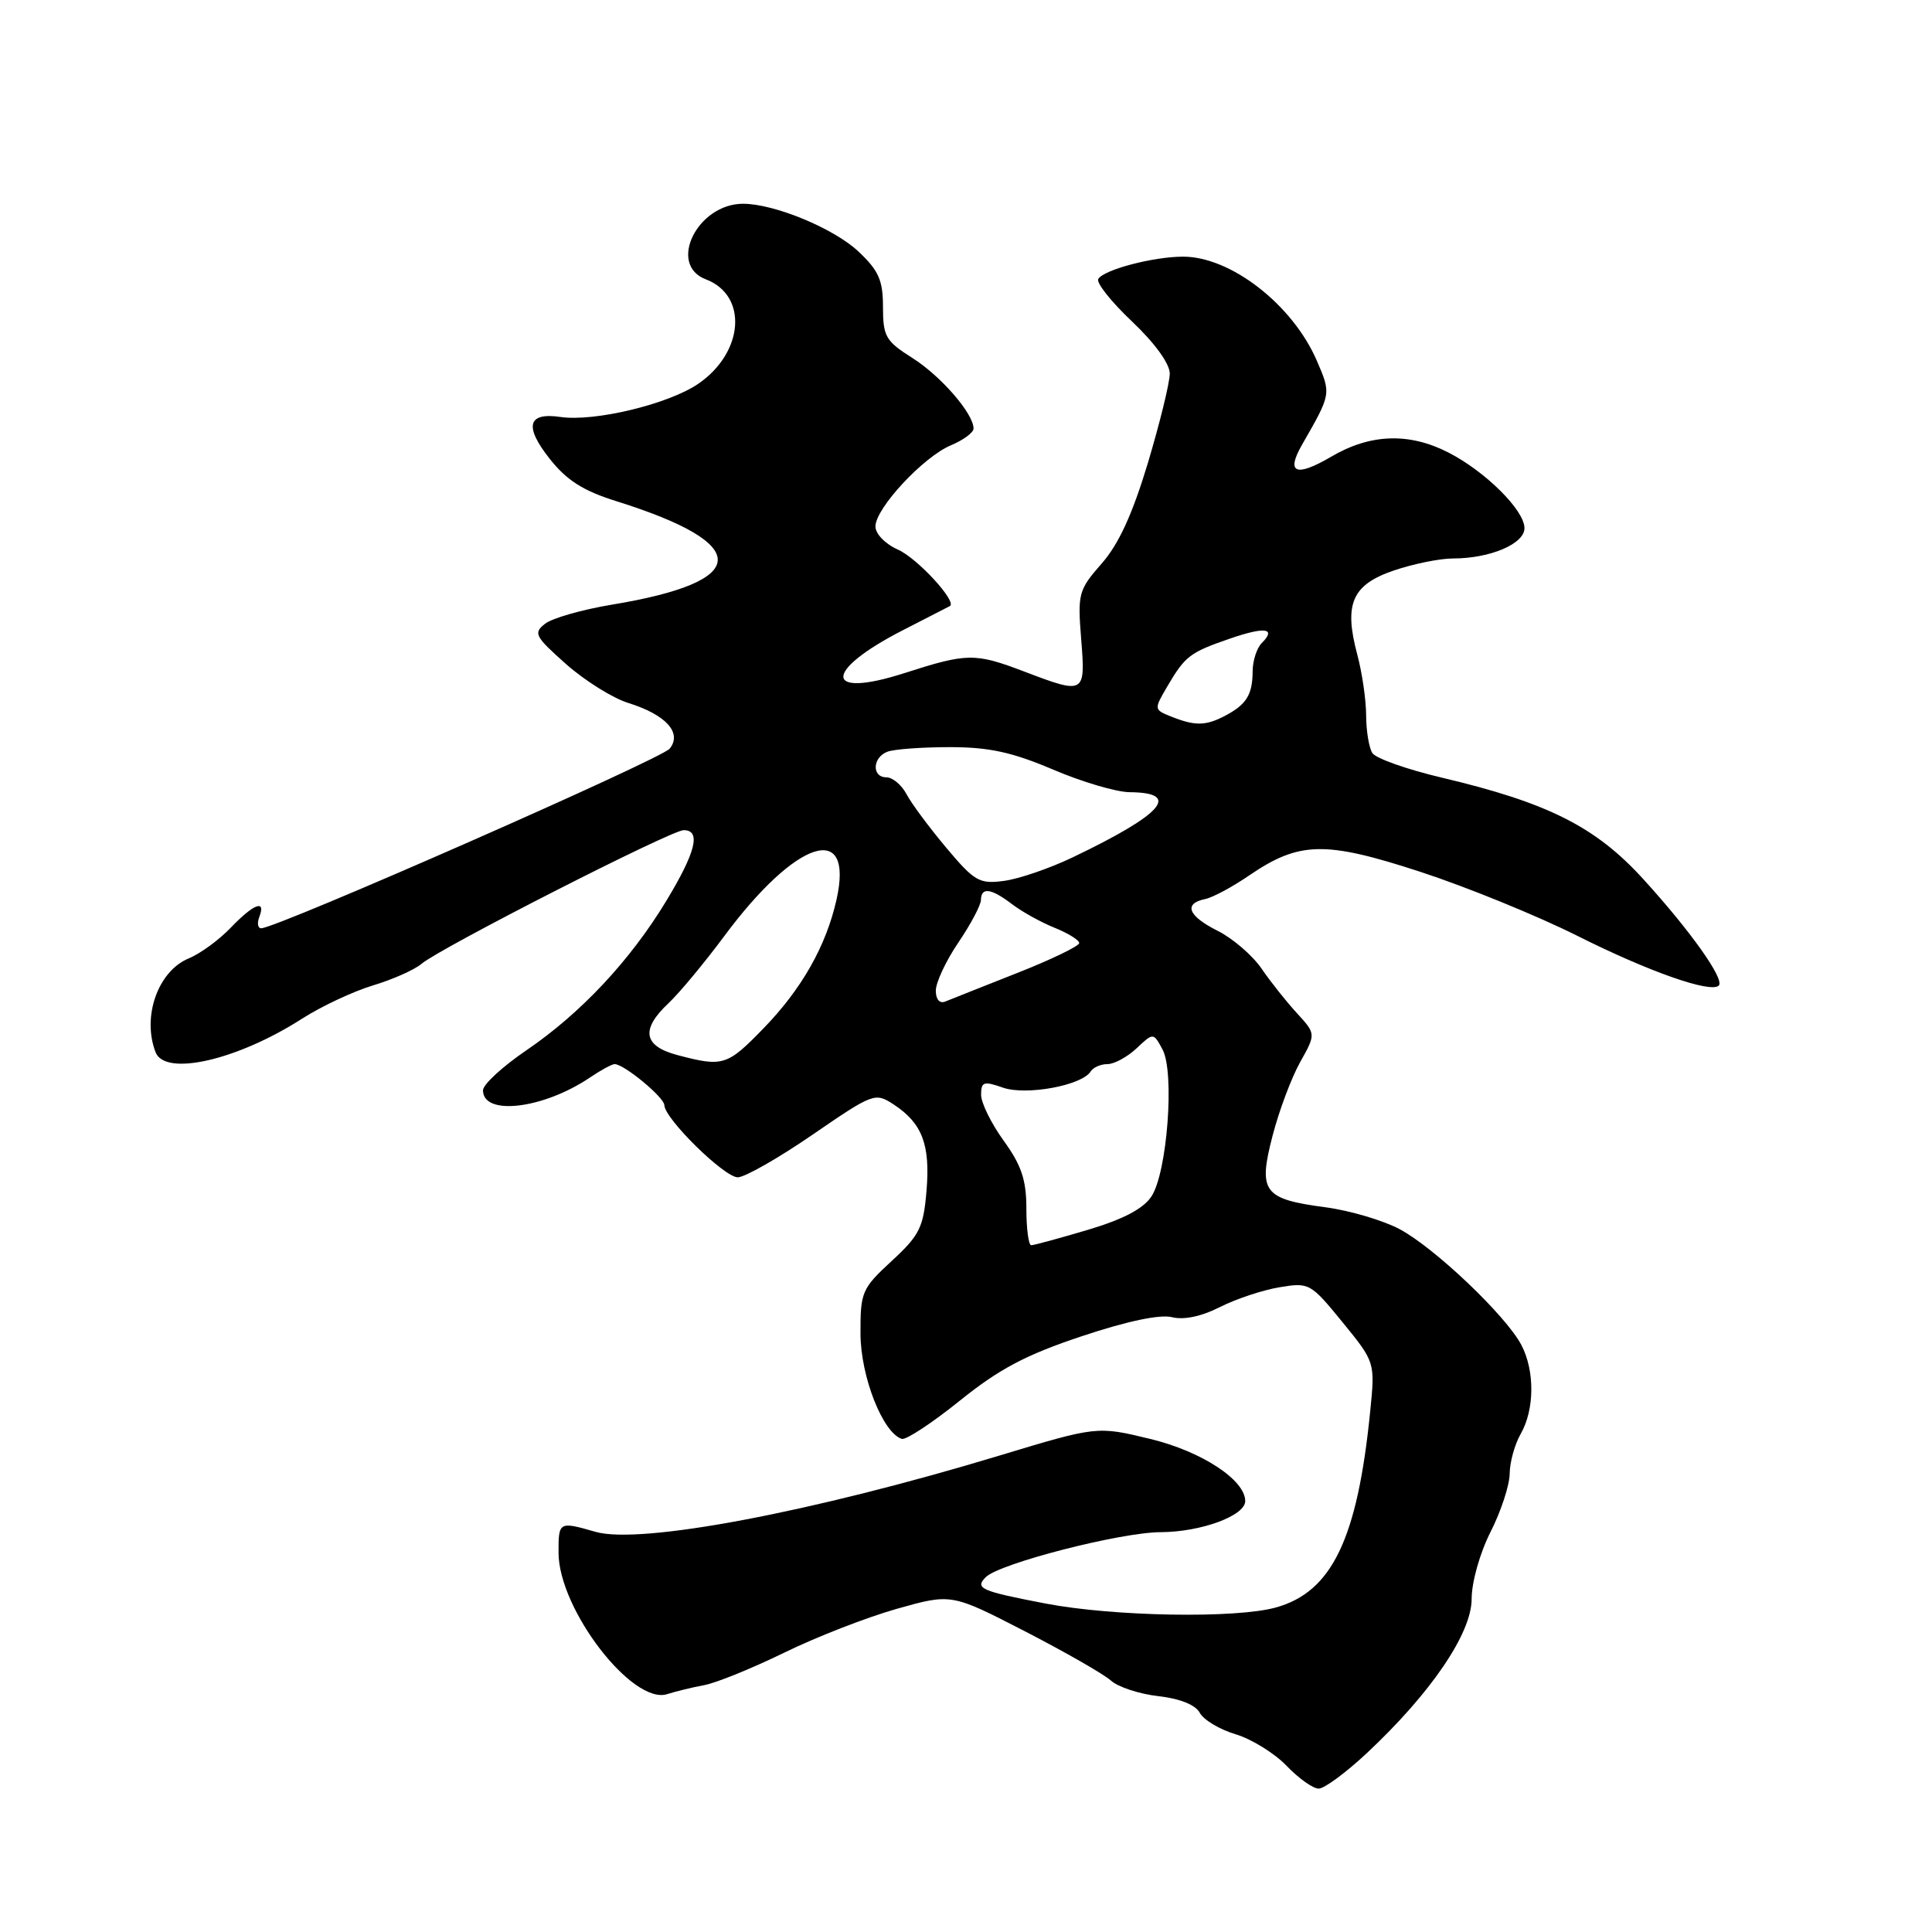 <?xml version="1.0" encoding="UTF-8" standalone="no"?>
<!DOCTYPE svg PUBLIC "-//W3C//DTD SVG 1.1//EN" "http://www.w3.org/Graphics/SVG/1.1/DTD/svg11.dtd" >
<svg xmlns="http://www.w3.org/2000/svg" xmlns:xlink="http://www.w3.org/1999/xlink" version="1.1" viewBox="0 0 256 256">
 <g >
 <path fill="currentColor"
d=" M 181.10 232.31 C 189.60 224.36 195.00 216.42 195.00 211.87 C 195.00 209.65 196.09 205.78 197.50 203.00 C 198.88 200.29 200.02 196.81 200.04 195.28 C 200.05 193.75 200.71 191.38 201.50 190.00 C 203.35 186.77 203.38 181.62 201.58 178.20 C 199.53 174.32 190.14 165.38 185.48 162.88 C 183.29 161.71 178.86 160.40 175.63 159.97 C 167.39 158.88 166.69 157.93 168.62 150.50 C 169.47 147.20 171.12 142.81 172.27 140.75 C 174.37 137.00 174.37 137.00 171.85 134.25 C 170.46 132.74 168.34 130.07 167.15 128.33 C 165.95 126.58 163.33 124.33 161.33 123.33 C 157.42 121.37 156.78 119.73 159.69 119.13 C 160.68 118.93 163.29 117.53 165.49 116.02 C 172.17 111.47 175.55 111.39 188.23 115.53 C 194.35 117.53 203.69 121.34 208.98 123.99 C 218.48 128.76 226.69 131.64 227.75 130.59 C 228.56 129.77 223.96 123.30 217.70 116.44 C 211.41 109.54 205.08 106.36 191.08 103.05 C 186.45 101.96 182.29 100.49 181.84 99.78 C 181.40 99.08 181.02 96.82 181.02 94.76 C 181.01 92.71 180.48 89.08 179.84 86.71 C 178.05 80.01 179.16 77.48 184.67 75.60 C 187.25 74.72 190.78 74.00 192.53 74.00 C 197.45 74.00 202.00 72.07 202.00 69.98 C 202.00 67.61 196.81 62.46 191.92 59.96 C 186.70 57.29 181.57 57.47 176.40 60.51 C 171.71 63.26 170.36 62.71 172.52 58.94 C 176.42 52.14 176.40 52.23 174.47 47.76 C 171.26 40.36 163.06 33.99 156.75 34.01 C 152.83 34.01 146.28 35.73 145.53 36.96 C 145.22 37.45 147.23 39.98 149.99 42.59 C 153.01 45.45 155.00 48.19 155.00 49.50 C 155.00 50.70 153.69 56.03 152.10 61.35 C 150.06 68.12 148.23 72.12 145.97 74.68 C 142.91 78.17 142.78 78.65 143.26 84.67 C 143.85 91.98 143.75 92.04 135.76 89.00 C 129.17 86.49 128.18 86.51 119.84 89.19 C 109.18 92.62 109.01 88.96 119.59 83.53 C 122.84 81.86 125.66 80.41 125.86 80.31 C 126.88 79.76 121.57 73.98 118.99 72.83 C 117.31 72.09 116.00 70.74 116.00 69.76 C 116.00 67.35 122.37 60.51 126.01 59.00 C 127.65 58.31 129.00 57.32 129.00 56.78 C 129.00 54.81 124.67 49.82 120.89 47.43 C 117.36 45.20 117.00 44.58 117.00 40.68 C 117.00 37.14 116.44 35.86 113.75 33.33 C 110.51 30.27 102.61 27.00 98.46 27.00 C 92.41 27.00 88.42 35.07 93.52 37.01 C 99.14 39.14 98.58 46.72 92.50 50.87 C 88.55 53.56 78.77 55.91 74.26 55.25 C 69.90 54.61 69.43 56.49 72.85 60.81 C 75.10 63.65 77.28 65.04 81.67 66.41 C 99.79 72.09 99.57 77.07 81.08 80.12 C 77.17 80.77 73.19 81.90 72.24 82.64 C 70.64 83.88 70.87 84.32 75.00 87.99 C 77.47 90.18 81.18 92.50 83.23 93.14 C 88.24 94.70 90.42 97.10 88.74 99.20 C 87.64 100.58 36.66 123.00 34.61 123.00 C 34.16 123.00 34.05 122.32 34.36 121.50 C 35.27 119.12 33.62 119.75 30.57 122.93 C 29.03 124.54 26.53 126.37 25.01 126.99 C 20.93 128.68 18.80 134.70 20.61 139.42 C 21.86 142.68 31.45 140.49 40.04 134.97 C 42.59 133.34 46.81 131.36 49.43 130.57 C 52.05 129.78 54.93 128.50 55.84 127.72 C 58.29 125.63 88.93 110.00 90.59 110.00 C 92.92 110.00 92.21 112.89 88.29 119.37 C 83.50 127.28 76.96 134.26 69.75 139.17 C 66.59 141.32 64.00 143.70 64.00 144.47 C 64.00 147.90 71.97 146.95 78.15 142.79 C 79.61 141.80 81.09 141.00 81.44 141.00 C 82.69 141.00 88.00 145.39 88.03 146.44 C 88.07 148.24 95.97 156.00 97.76 156.00 C 98.68 156.00 103.15 153.46 107.67 150.35 C 115.73 144.82 115.95 144.74 118.42 146.35 C 122.19 148.83 123.28 151.66 122.77 157.76 C 122.36 162.65 121.87 163.66 118.16 167.08 C 114.20 170.74 114.00 171.19 114.02 176.71 C 114.03 182.38 116.97 189.87 119.50 190.66 C 120.05 190.83 123.51 188.55 127.19 185.59 C 132.42 181.38 135.94 179.52 143.33 177.06 C 149.31 175.06 153.70 174.14 155.28 174.53 C 156.85 174.93 159.19 174.44 161.63 173.20 C 163.76 172.12 167.31 170.94 169.53 170.57 C 173.47 169.91 173.66 170.02 177.89 175.20 C 182.21 180.50 182.21 180.50 181.56 187.00 C 179.87 203.91 176.49 210.94 169.06 213.00 C 163.74 214.48 147.56 214.20 138.56 212.48 C 129.96 210.83 129.13 210.47 130.62 208.98 C 132.44 207.16 148.46 203.04 153.80 203.02 C 159.14 203.00 165.00 200.84 165.00 198.90 C 165.00 196.10 159.21 192.31 152.43 190.67 C 145.37 188.96 145.37 188.96 132.43 192.87 C 107.55 200.40 84.87 204.68 78.92 202.98 C 74.05 201.58 74.00 201.61 74.01 205.75 C 74.03 213.24 83.81 225.95 88.41 224.48 C 89.56 224.11 91.79 223.57 93.36 223.28 C 94.94 222.98 99.68 221.05 103.91 218.99 C 108.13 216.92 114.84 214.31 118.82 213.18 C 126.06 211.14 126.06 211.14 135.78 216.14 C 141.13 218.90 146.27 221.84 147.21 222.69 C 148.15 223.54 150.98 224.47 153.50 224.75 C 156.37 225.08 158.41 225.90 158.98 226.96 C 159.48 227.89 161.61 229.17 163.73 229.80 C 165.85 230.44 168.89 232.32 170.48 233.98 C 172.07 235.64 173.98 237.00 174.73 237.00 C 175.48 237.00 178.34 234.89 181.10 232.31 Z  M 136.00 160.15 C 136.00 156.35 135.35 154.41 133.00 151.16 C 131.35 148.88 130.00 146.14 130.00 145.06 C 130.00 143.34 130.34 143.22 132.90 144.12 C 135.99 145.19 143.37 143.83 144.52 141.97 C 144.85 141.44 145.85 141.00 146.74 141.00 C 147.64 141.00 149.37 140.06 150.60 138.91 C 152.83 136.81 152.83 136.81 154.05 139.08 C 155.66 142.11 154.67 155.33 152.58 158.52 C 151.51 160.16 148.84 161.56 144.15 162.96 C 140.37 164.08 137.00 165.00 136.64 165.00 C 136.29 165.00 136.00 162.82 136.00 160.15 Z  M 89.75 139.80 C 85.24 138.60 84.87 136.41 88.59 132.92 C 90.01 131.59 93.34 127.58 96.00 124.00 C 105.50 111.20 113.20 108.72 110.84 119.22 C 109.46 125.35 106.23 131.05 101.18 136.25 C 96.35 141.23 95.80 141.40 89.75 139.80 Z  M 124.00 131.26 C 124.00 130.18 125.34 127.32 126.98 124.90 C 128.62 122.48 129.97 119.94 129.98 119.25 C 130.01 117.51 131.32 117.69 134.12 119.82 C 135.43 120.82 137.96 122.22 139.75 122.94 C 141.54 123.66 143.00 124.57 143.00 124.96 C 143.00 125.36 139.29 127.15 134.75 128.94 C 130.21 130.73 125.94 132.43 125.25 132.71 C 124.50 133.01 124.00 132.43 124.00 131.26 Z  M 125.40 112.35 C 123.16 109.68 120.78 106.49 120.13 105.25 C 119.47 104.01 118.27 103.00 117.46 103.00 C 115.50 103.00 115.59 100.37 117.58 99.61 C 118.45 99.27 122.18 99.00 125.86 99.00 C 131.06 99.00 134.12 99.67 139.53 101.97 C 143.36 103.61 147.94 104.96 149.69 104.97 C 156.61 105.03 154.09 107.89 142.06 113.64 C 139.06 115.07 135.01 116.46 133.05 116.72 C 129.78 117.16 129.14 116.80 125.40 112.35 Z  M 155.19 94.95 C 152.89 94.03 152.89 93.99 154.69 90.93 C 157.04 86.93 157.66 86.45 162.97 84.62 C 167.64 83.01 169.17 83.23 167.18 85.22 C 166.53 85.87 165.99 87.55 165.98 88.95 C 165.97 92.06 165.16 93.35 162.32 94.85 C 159.76 96.19 158.35 96.21 155.19 94.95 Z "/>
</g>
</svg>